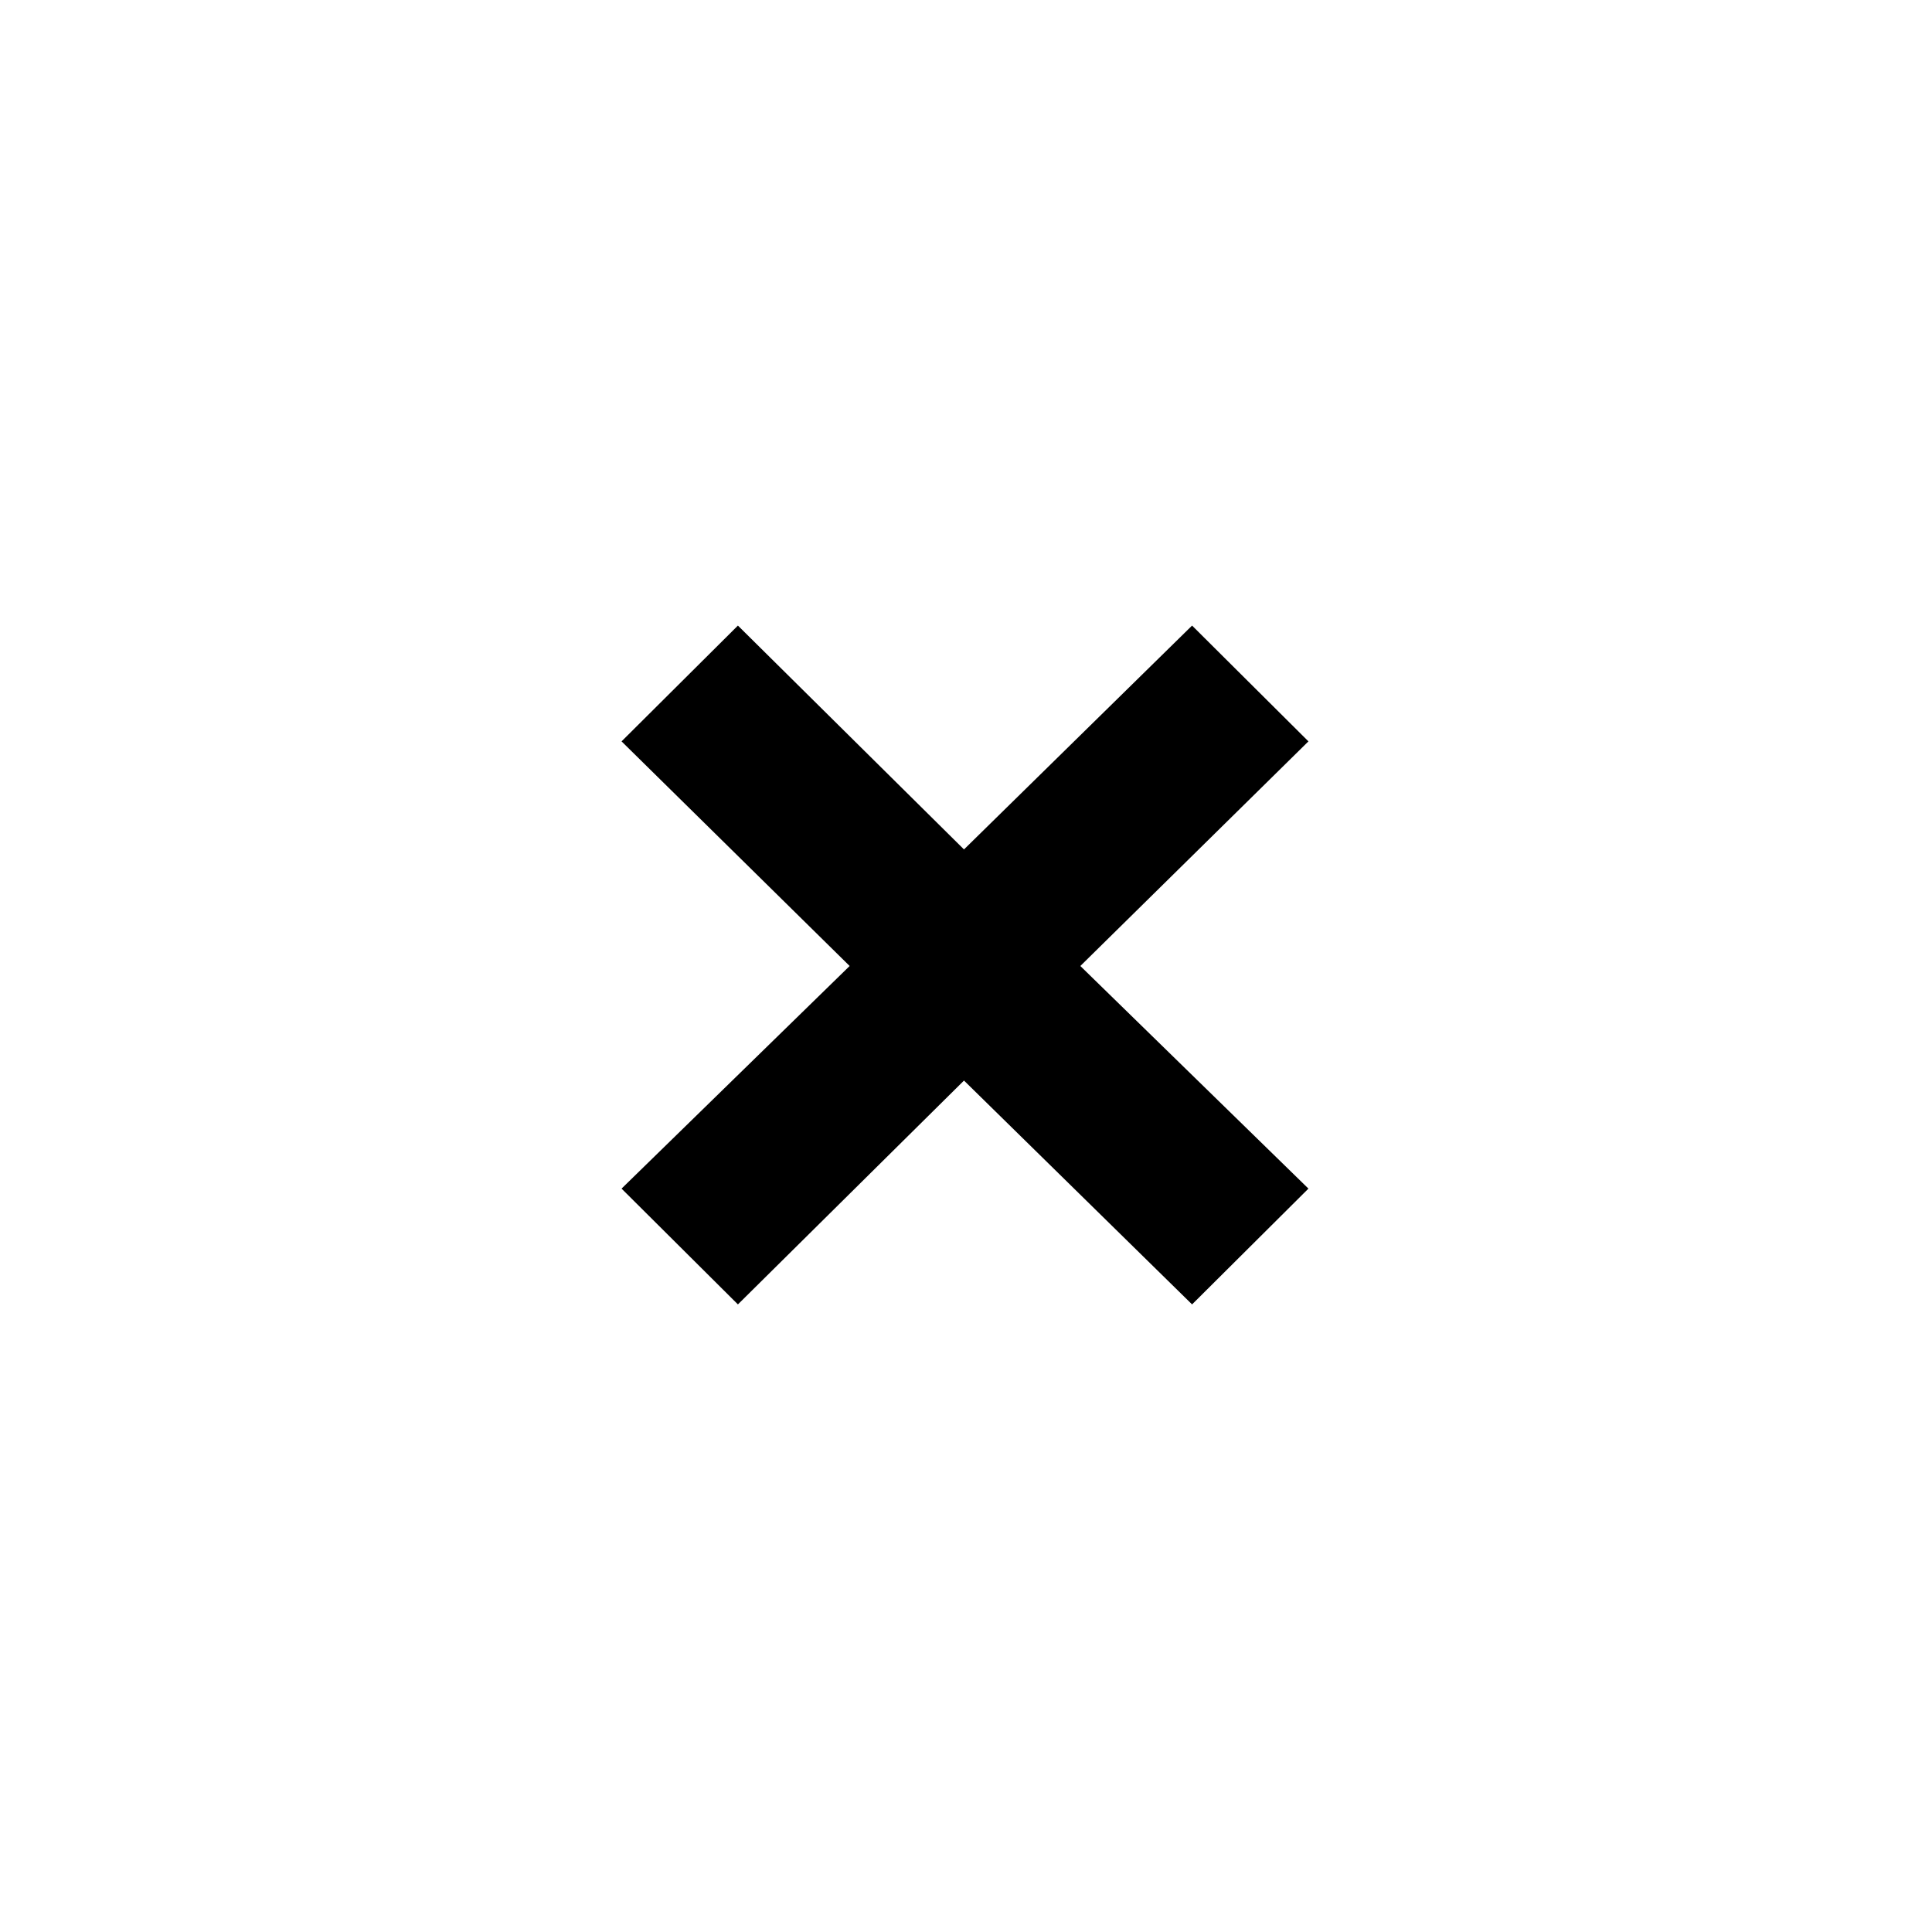 <svg xmlns="http://www.w3.org/2000/svg" height="20" viewBox="0 -960 960 960" width="20"><path d="m366.665-311.847-57.818-57.538 113.337-110.618-113.337-111.612 57.818-57.538 112.338 111.229 113.332-111.229 57.818 57.538-113.337 111.612 113.337 110.618-57.818 57.538-113.332-111.229-112.338 111.229Z"/></svg>